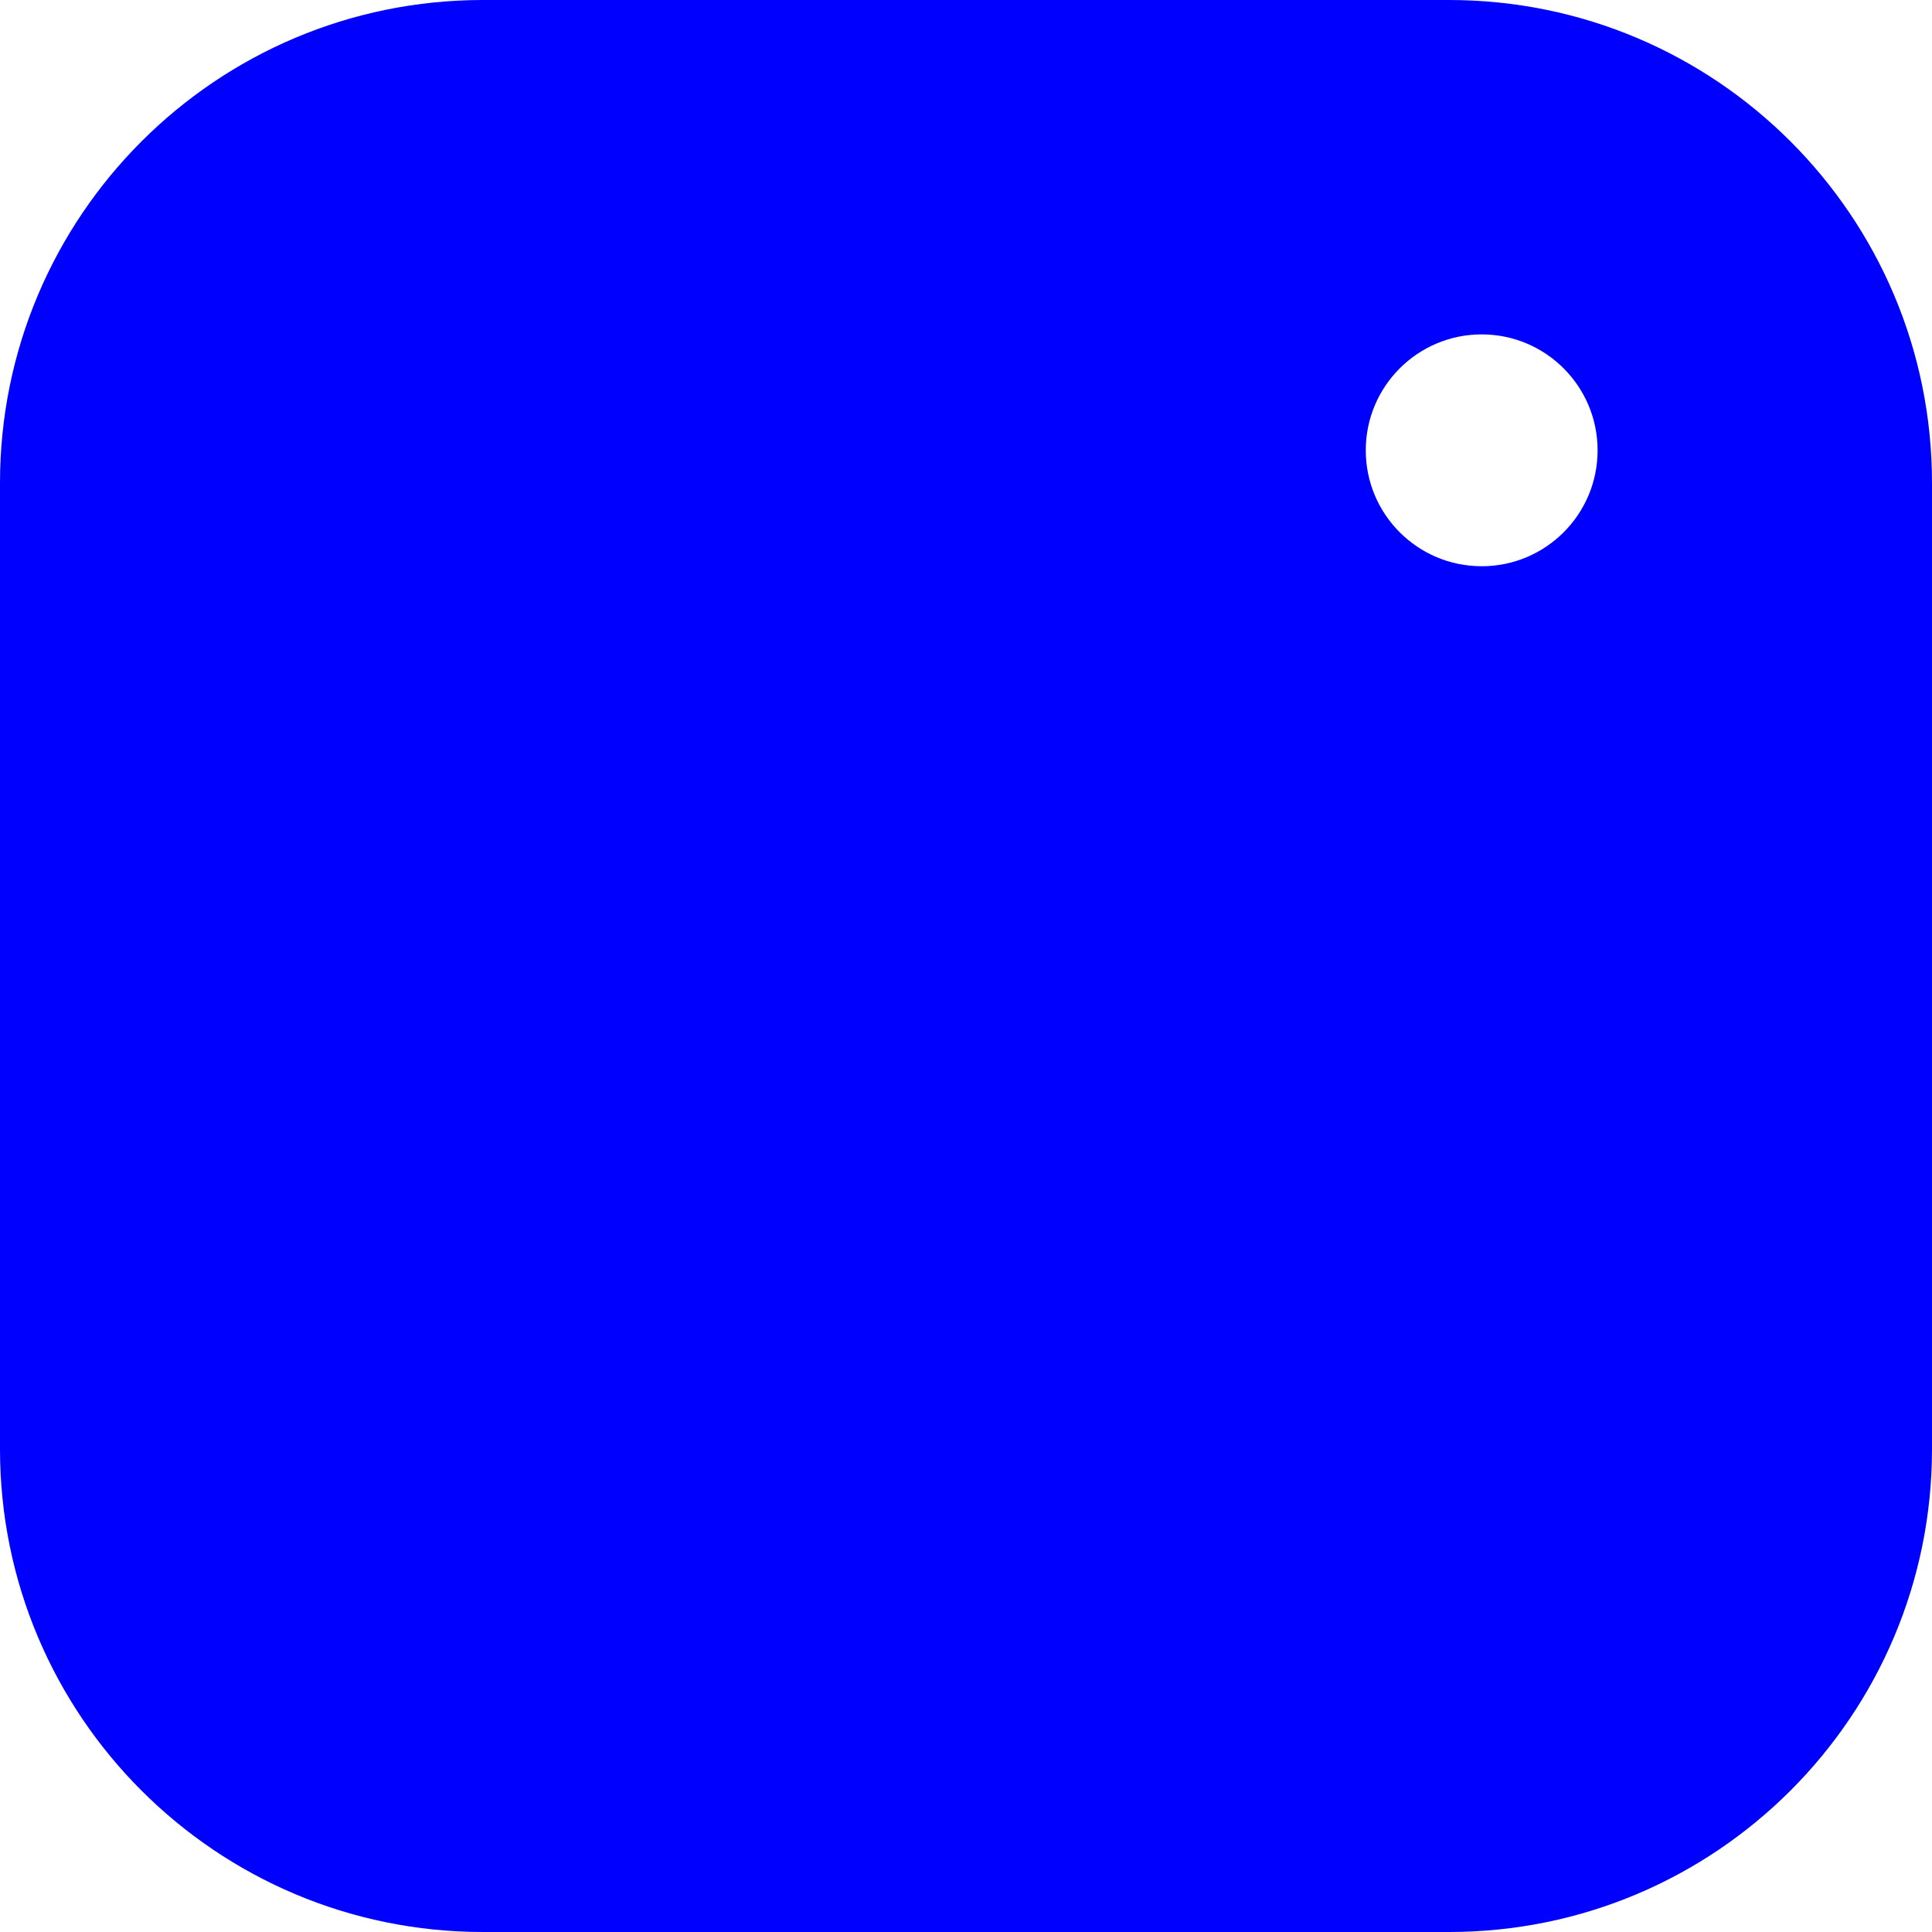<svg width="24" height="24" viewBox="0 0 24 24" fill="none" xmlns="http://www.w3.org/2000/svg">
<path d="M12 8C9.791 8 8 9.791 8 12C8 14.209 9.791 15.999 12 15.999C14.209 15.999 16 14.209 16 12C16 9.791 14.209 8 12 8Z" fill="#0000FF"/>
<path fillRule="evenodd" clipRule="evenodd" d="M6 0H18C21.314 0 24 2.686 24 6V18C24 21.314 21.314 24 18 24H6C2.686 24 0 21.314 0 18V6C0 2.686 2.686 0 6 0ZM12 18.162C8.597 18.162 5.838 15.403 5.838 12C5.838 8.596 8.597 5.838 12 5.838C15.403 5.838 18.162 8.596 18.162 12C18.162 15.403 15.403 18.162 12 18.162ZM16.966 5.594C16.966 6.39 17.611 7.034 18.406 7.034C19.201 7.034 19.846 6.39 19.846 5.594C19.846 4.799 19.201 4.154 18.406 4.154C17.611 4.154 16.966 4.799 16.966 5.594Z" fill="#0000FF"/>
</svg>
